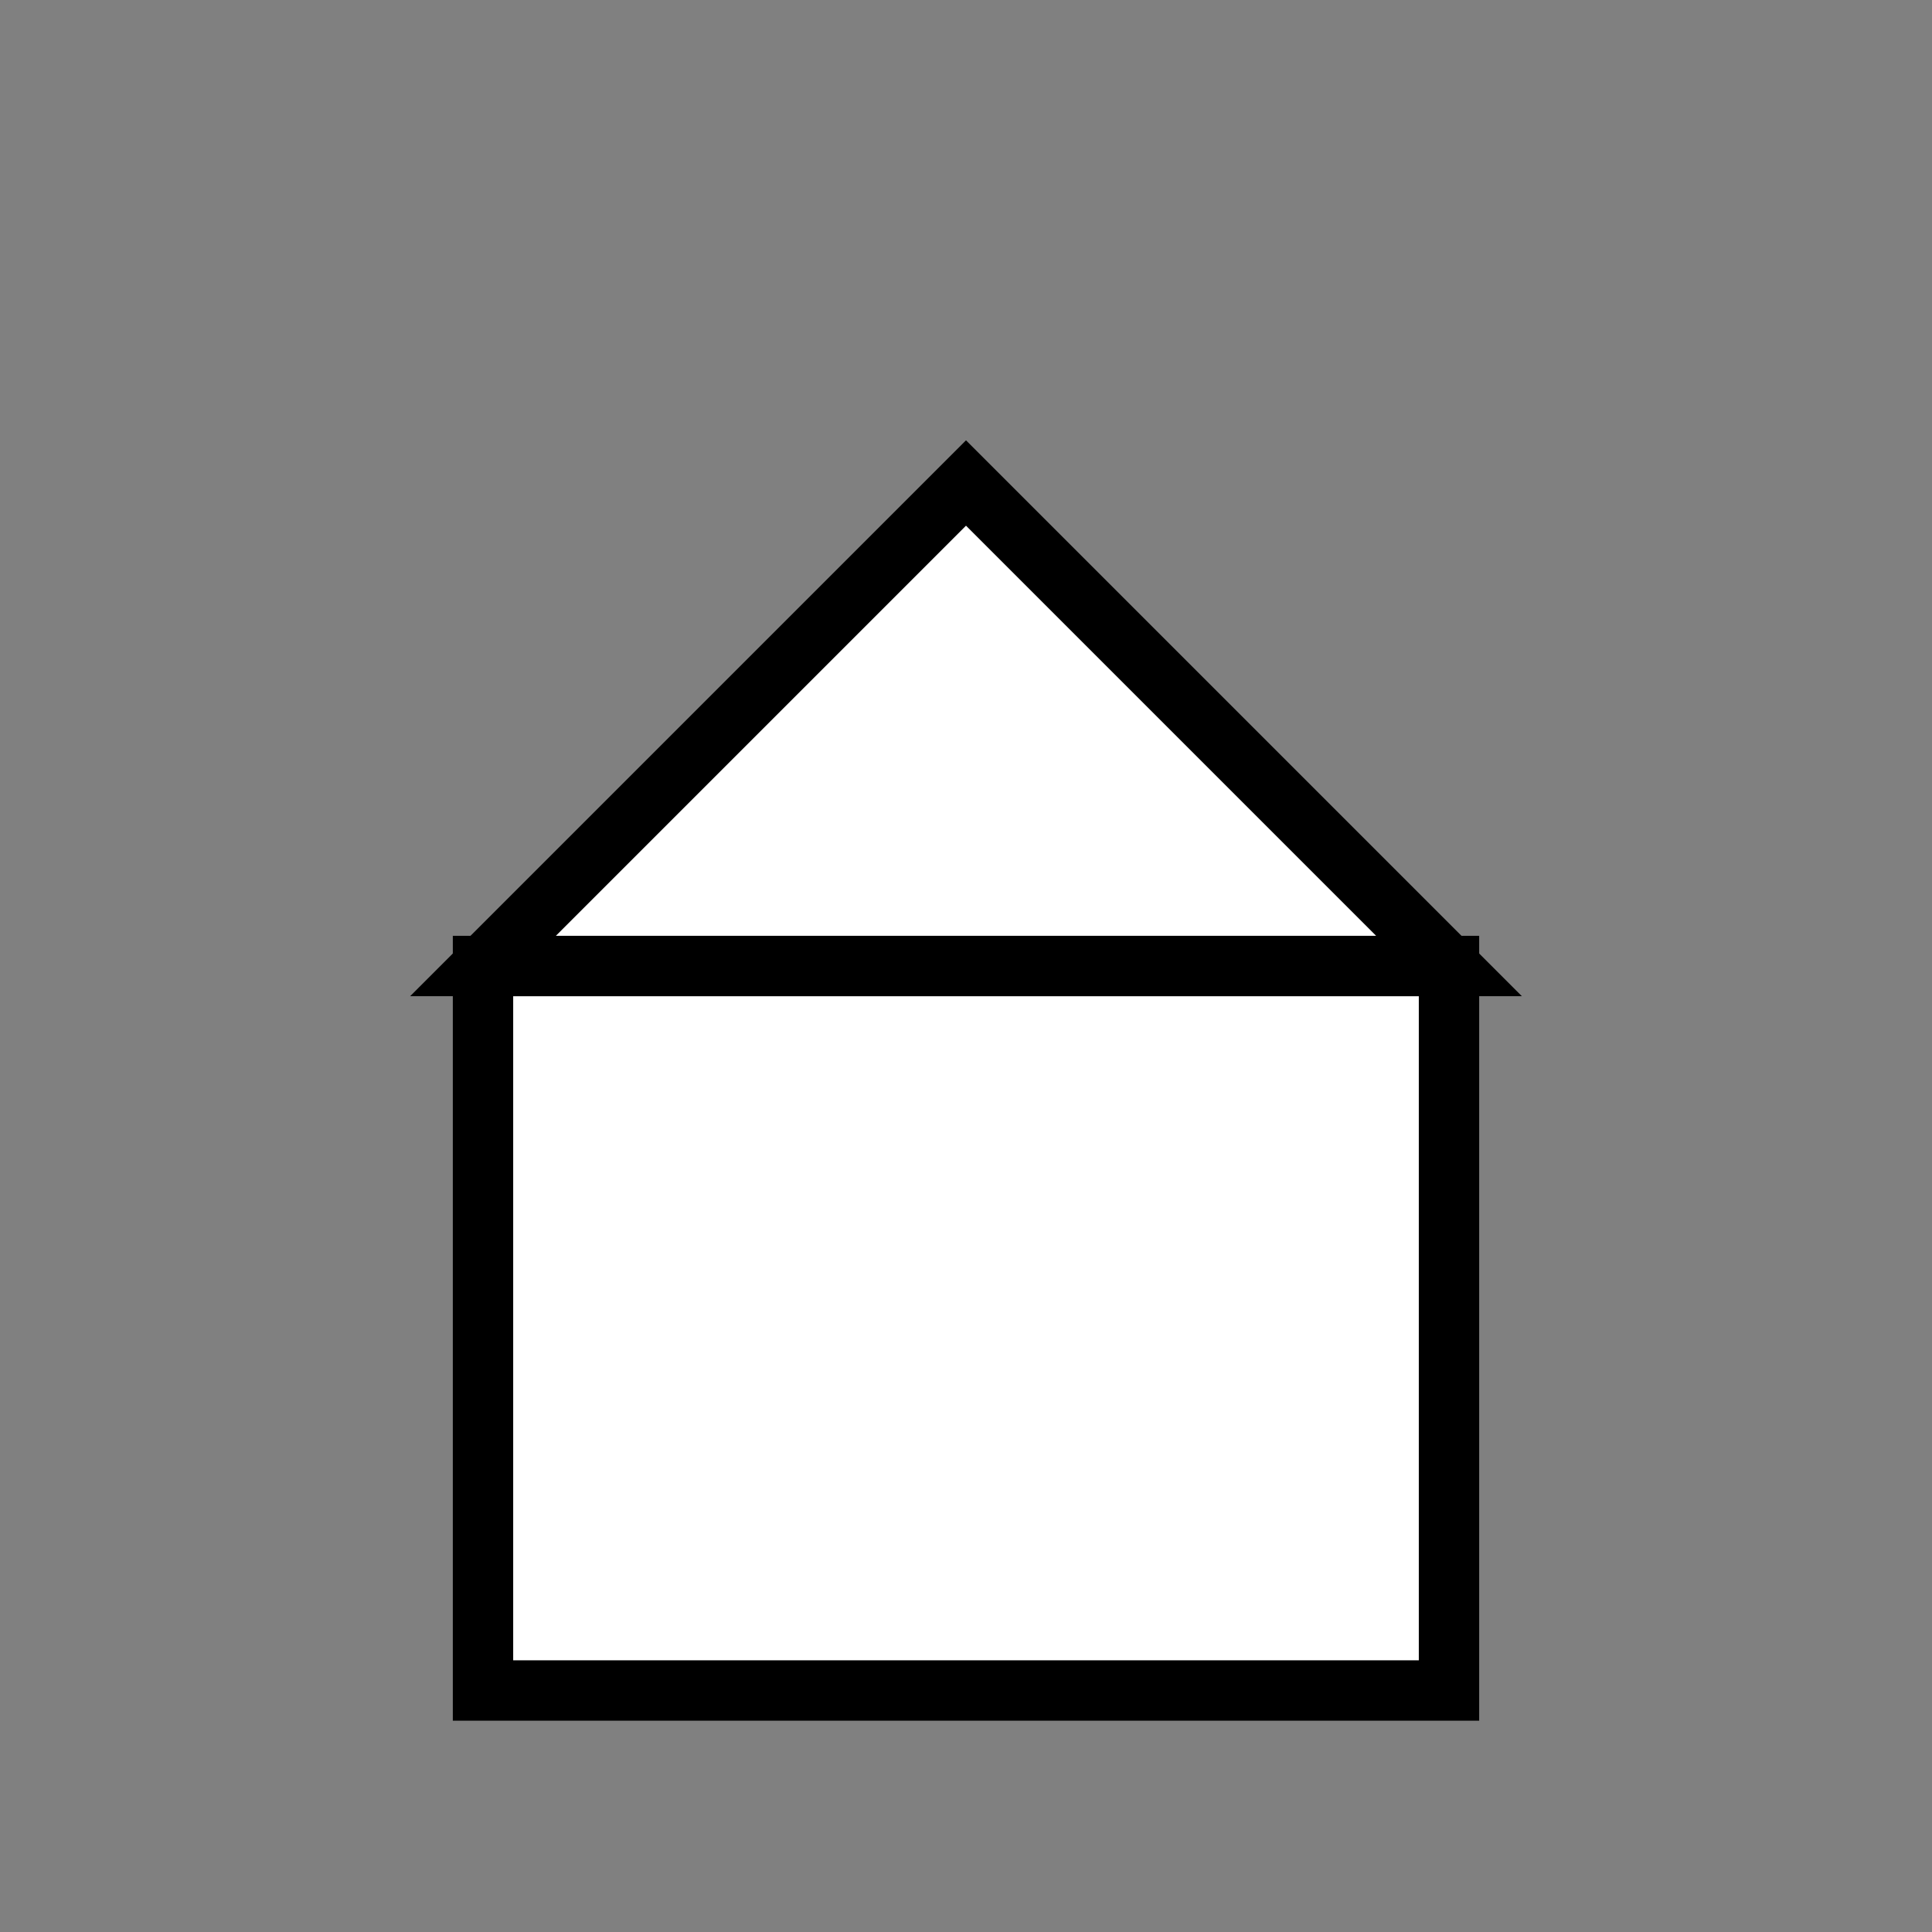 <svg viewBox="0 0 128 128" width="128" height="128" xmlns="http://www.w3.org/2000/svg">
  <rect x="0" y="0" width="128" height="128" fill="#808080" stroke="none"/>
  <rect x="32" y="64" width="64" height="48" fill="#ffffff" stroke="#000000" stroke-width="4"/>
  <polygon points="32,64 64,32 96,64" fill="#ffffff" stroke="#000000" stroke-width="4"/>
</svg>